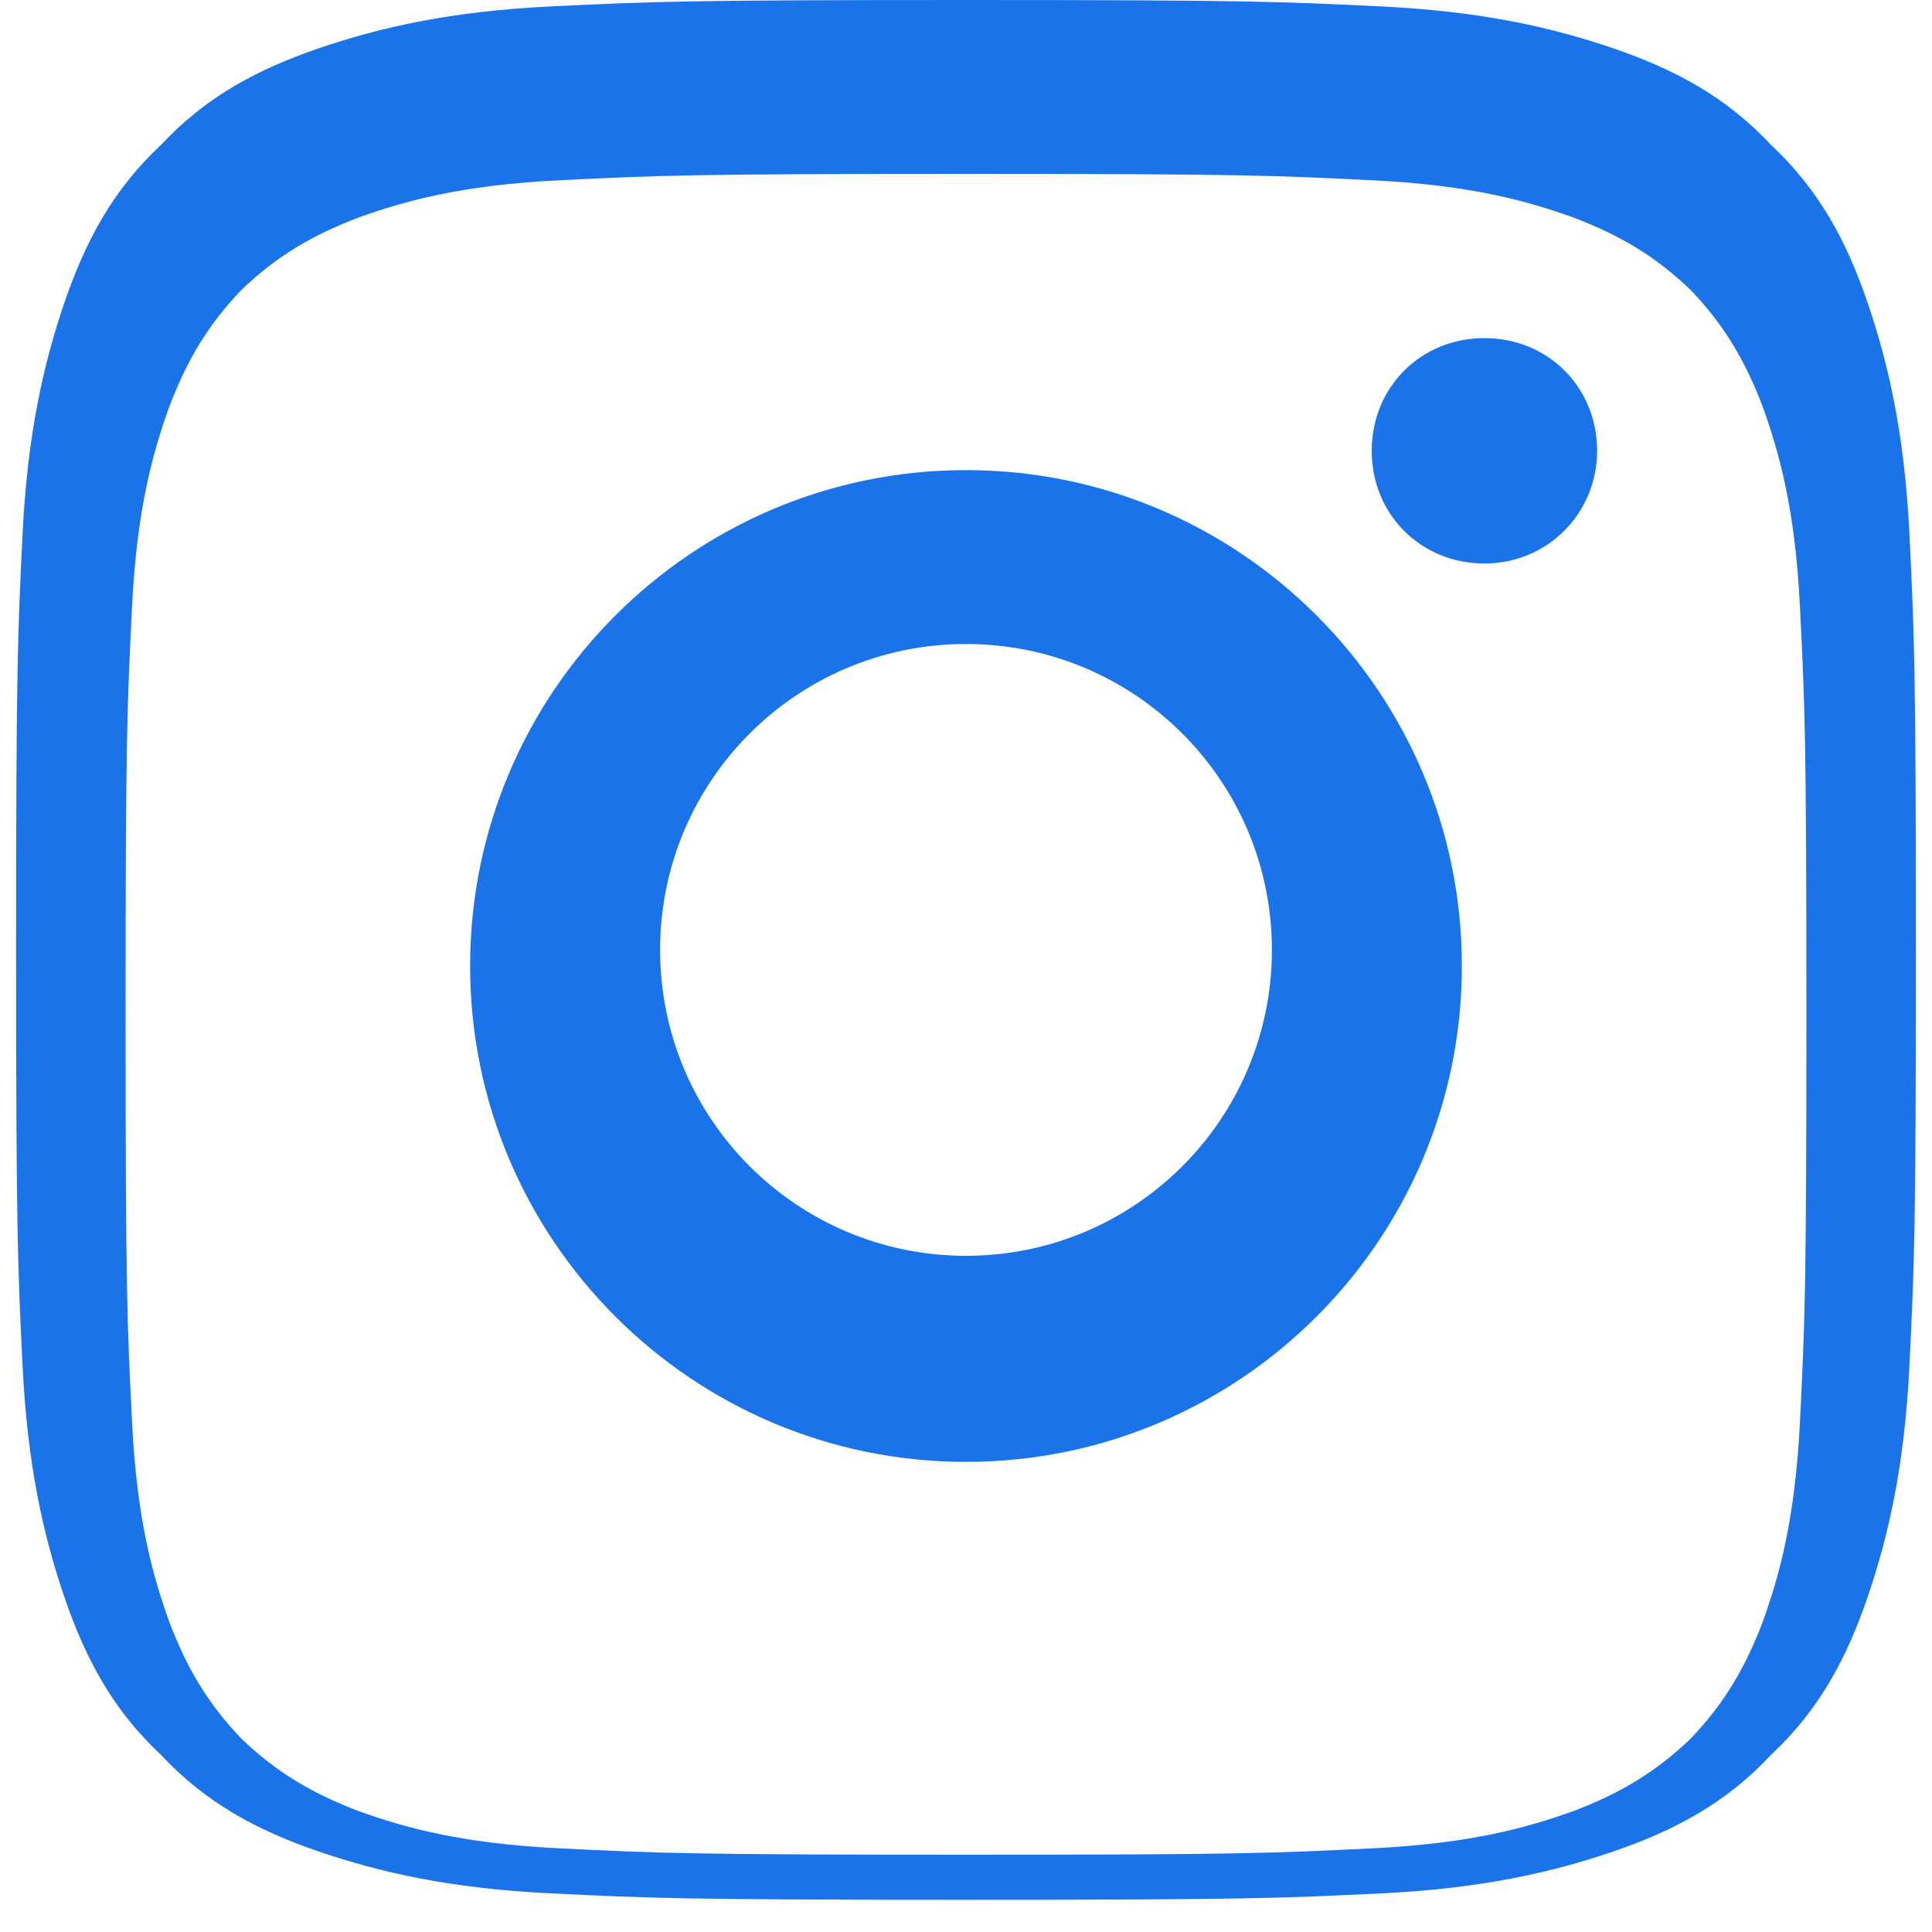 <svg width="128" height="128" viewBox="0 0 24 24" fill="none" xmlns="http://www.w3.org/2000/svg">
	<path d="M12 2.16C8.54 2.16 8.16 2.18 6.94 2.24C5.72 2.3 5.02 2.5 4.46 2.7C3.88 2.92 3.44 3.18 3 3.6C2.58 4.04 2.32 4.48 2.1 5.06C1.9 5.62 1.7 6.32 1.64 7.54C1.58 8.76 1.56 9.14 1.56 12.6C1.56 16.06 1.58 16.44 1.64 17.66C1.7 18.88 1.9 19.58 2.1 20.14C2.32 20.72 2.58 21.16 3 21.6C3.44 22.02 3.88 22.28 4.46 22.5C5.02 22.7 5.72 22.9 6.94 22.96C8.16 23.02 8.54 23.04 12 23.04C15.46 23.04 15.84 23.02 17.06 22.96C18.28 22.9 18.98 22.7 19.54 22.5C20.12 22.28 20.56 22.02 21 21.6C21.42 21.16 21.68 20.72 21.9 20.14C22.1 19.58 22.3 18.88 22.36 17.66C22.42 16.44 22.44 16.06 22.44 12.6C22.44 9.14 22.42 8.76 22.36 7.54C22.3 6.32 22.1 5.62 21.9 5.06C21.68 4.48 21.42 4.04 21 3.6C20.56 3.18 20.12 2.92 19.54 2.7C18.98 2.5 18.28 2.3 17.06 2.24C15.84 2.18 15.46 2.16 12 2.16ZM12 0C15.52 0 15.92 0.02 17.16 0.08C18.4 0.14 19.28 0.34 20.04 0.6C20.8 0.86 21.44 1.2 22 1.8C22.6 2.36 22.94 3 23.2 3.76C23.46 4.52 23.66 5.4 23.72 6.64C23.78 7.88 23.8 8.28 23.8 11.8C23.8 15.32 23.78 15.72 23.72 16.96C23.66 18.2 23.46 19.08 23.2 19.84C22.94 20.6 22.6 21.24 22 21.8C21.44 22.4 20.8 22.74 20.04 23C19.28 23.26 18.4 23.46 17.16 23.52C15.92 23.58 15.52 23.6 12 23.6C8.48 23.6 8.08 23.58 6.84 23.52C5.6 23.46 4.72 23.26 3.96 23C3.2 22.74 2.56 22.4 2 21.8C1.4 21.24 1.06 20.6 0.8 19.84C0.54 19.08 0.34 18.2 0.28 16.96C0.22 15.72 0.2 15.32 0.2 11.8C0.2 8.28 0.22 7.88 0.28 6.64C0.34 5.4 0.54 4.52 0.8 3.76C1.06 3 1.4 2.36 2 1.8C2.56 1.2 3.2 0.86 3.96 0.6C4.72 0.34 5.6 0.14 6.84 0.08C8.08 0.02 8.48 0 12 0Z" fill="#1A73E8"/>
	<path d="M12 5.84C8.6 5.84 5.84 8.6 5.84 12C5.84 15.4 8.6 18.16 12 18.16C15.4 18.16 18.16 15.4 18.16 12C18.16 8.6 15.4 5.84 12 5.84ZM12 15.6C9.9 15.6 8.2 13.9 8.2 11.8C8.2 9.7 9.9 8 12 8C14.1 8 15.8 9.7 15.8 11.8C15.8 13.9 14.1 15.6 12 15.6Z" fill="#1A73E8"/>
	<path d="M19.84 5.6C19.84 6.37 19.23 7 18.44 7C17.65 7 17.04 6.39 17.04 5.6C17.04 4.81 17.65 4.2 18.44 4.2C19.23 4.2 19.84 4.81 19.84 5.6Z" fill="#1A73E8"/>
</svg>